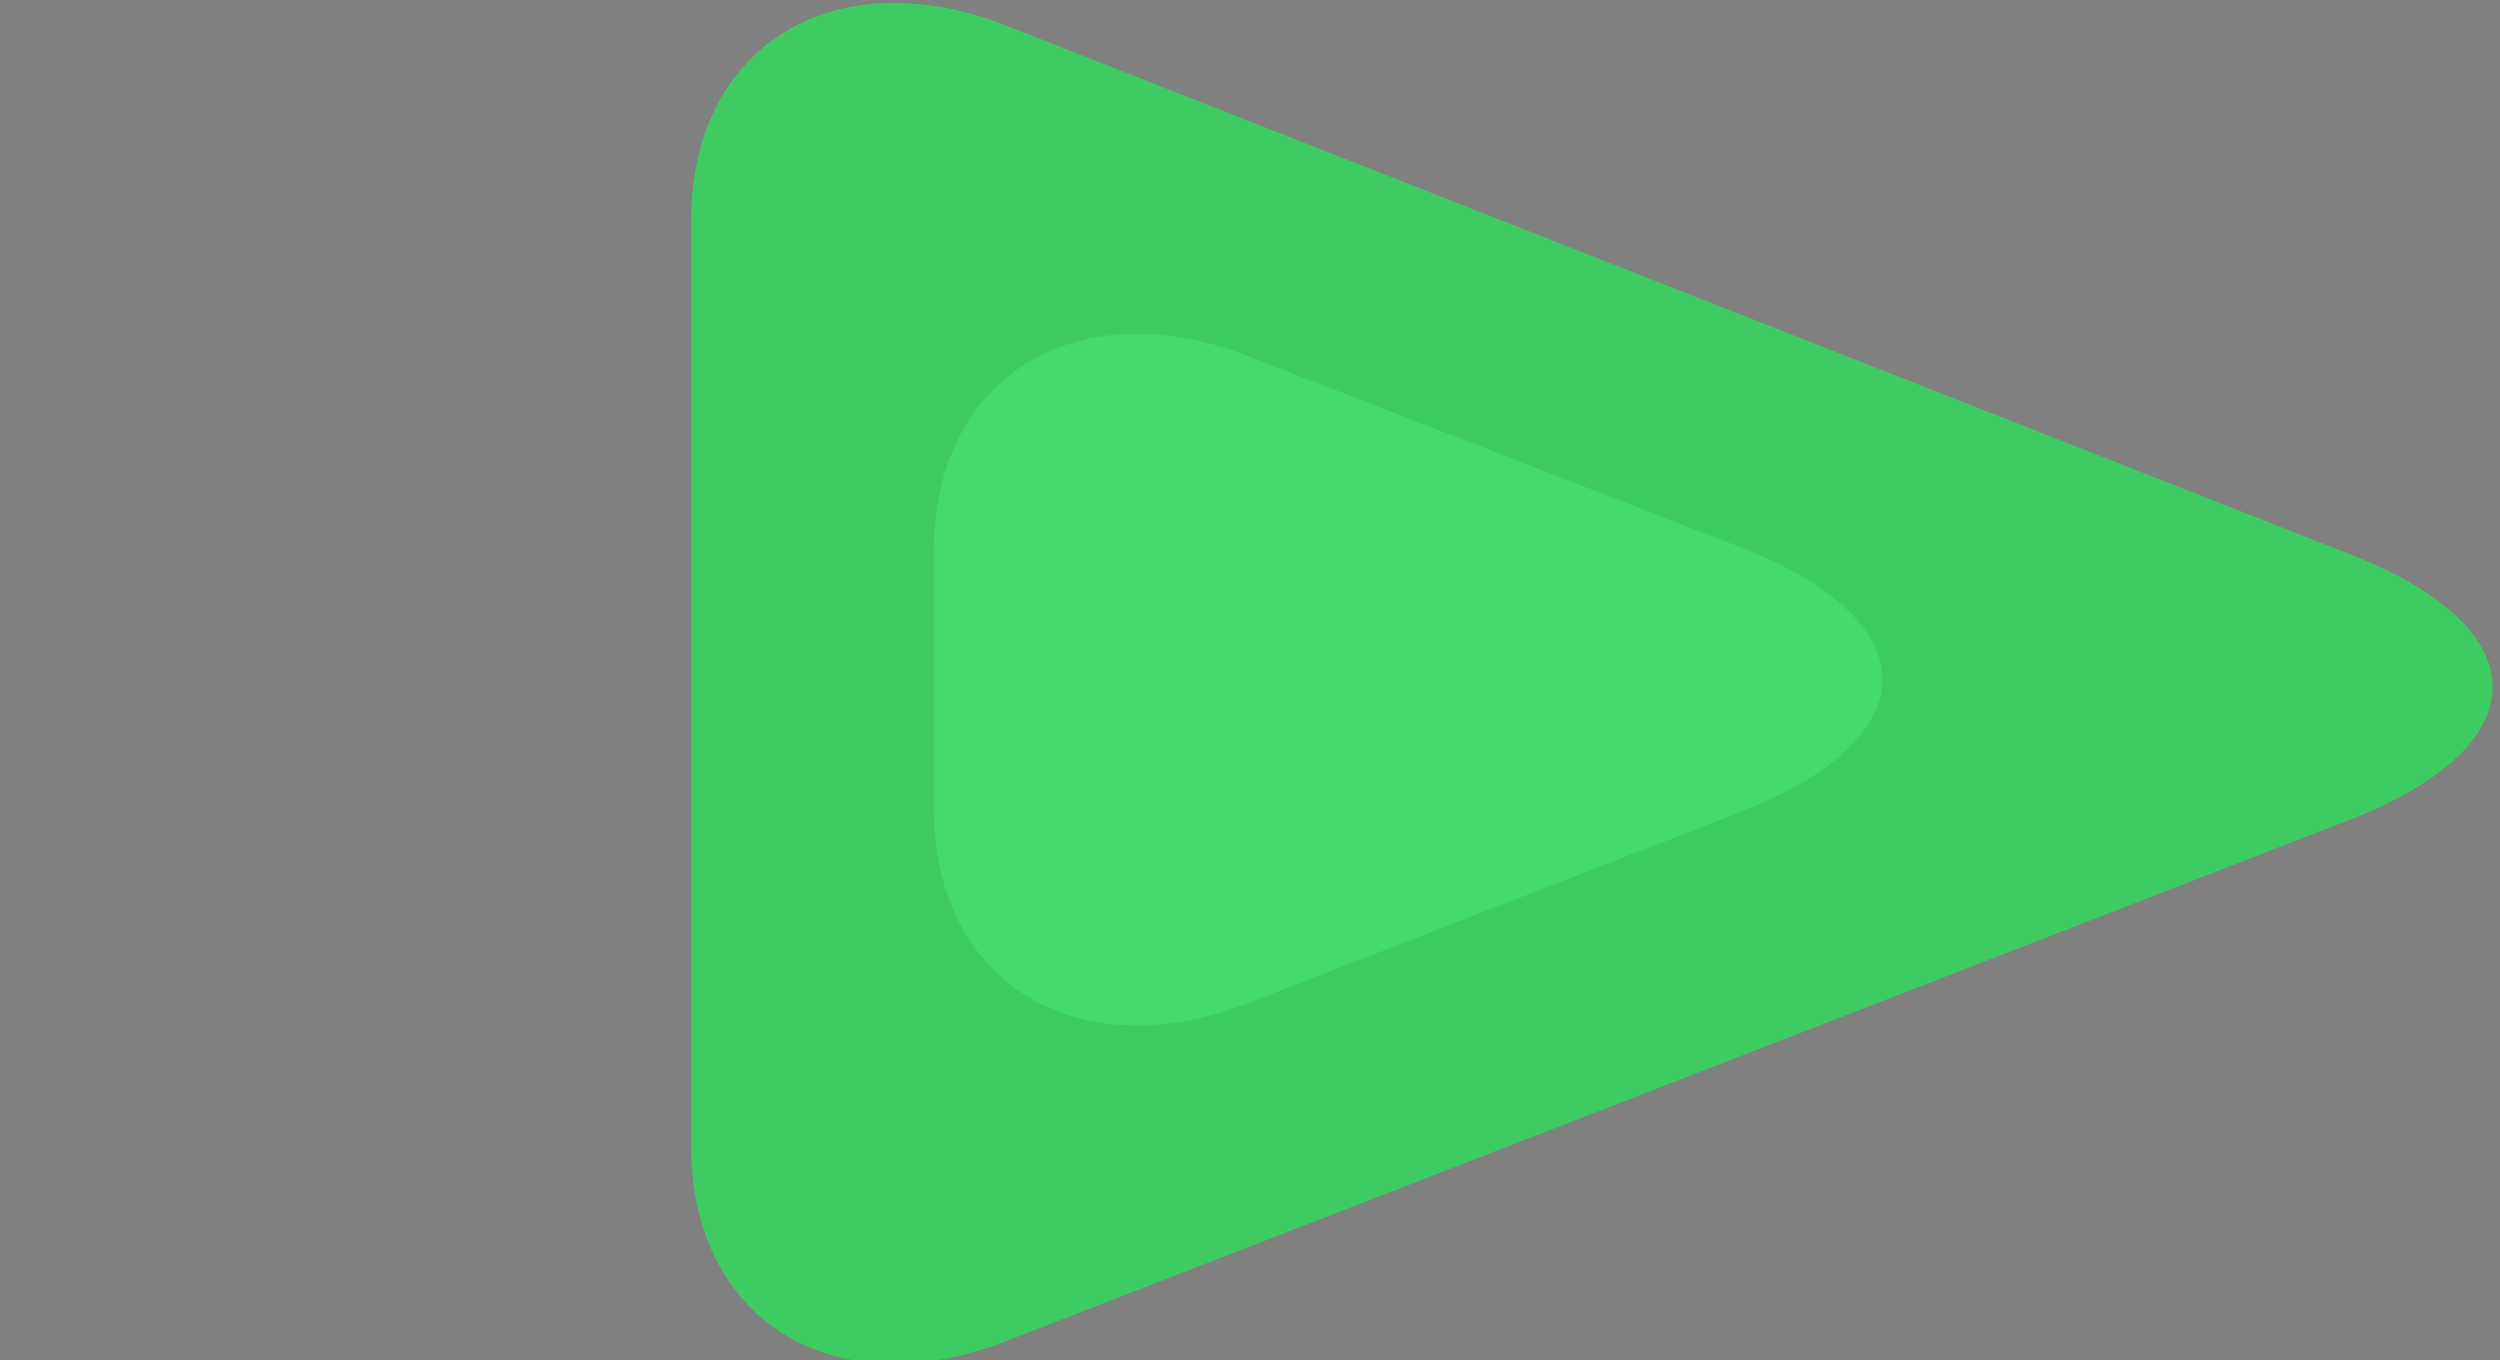 <?xml version="1.0" encoding="utf-8"?>
<!-- Generator: Adobe Illustrator 25.2.1, SVG Export Plug-In . SVG Version: 6.00 Build 0)  -->
<svg version="1.1" id="Layer_1" xmlns="http://www.w3.org/2000/svg" xmlns:xlink="http://www.w3.org/1999/xlink" x="0px" y="0px"
	 viewBox="0 0 34 18.5" style="enable-background:new 0 0 34 18.5;" xml:space="preserve">
<rect x="0" y="0" width="34" height="18.5" fill="#808080" stroke="none"/>
<style type="text/css">
	.st0{fill:#3ECC62;}
	.st1{fill:#FFFFFF;stroke:#000000;stroke-miterlimit:10;}
	.st2{fill:#44D96A;}
</style>
<g id="logo22" transform="translate(0 8.693)">
	<path id="Path_3" class="st0" d="M9.4-5.7c0-2.4,2-3.6,4.4-2.6l18.3,7.2c2.4,1,2.4,2.5,0,3.5L13.8,9.5c-2.4,1-4.4-0.2-4.4-2.6V-5.7
		z"/>
	<path id="Path_4" class="st1" d="M0-2.5"/>
	<path id="Path_5" class="st1" d="M7.5-0.7"/>
	<path id="Path_6" class="st2" d="M12.7-1.2c0-2.4,2-3.6,4.4-2.6l6.7,2.6c2.4,1,2.4,2.5,0,3.5l-6.7,2.6c-2.4,1-4.4-0.2-4.4-2.6V-1.2
		z"/>
</g>
</svg>
